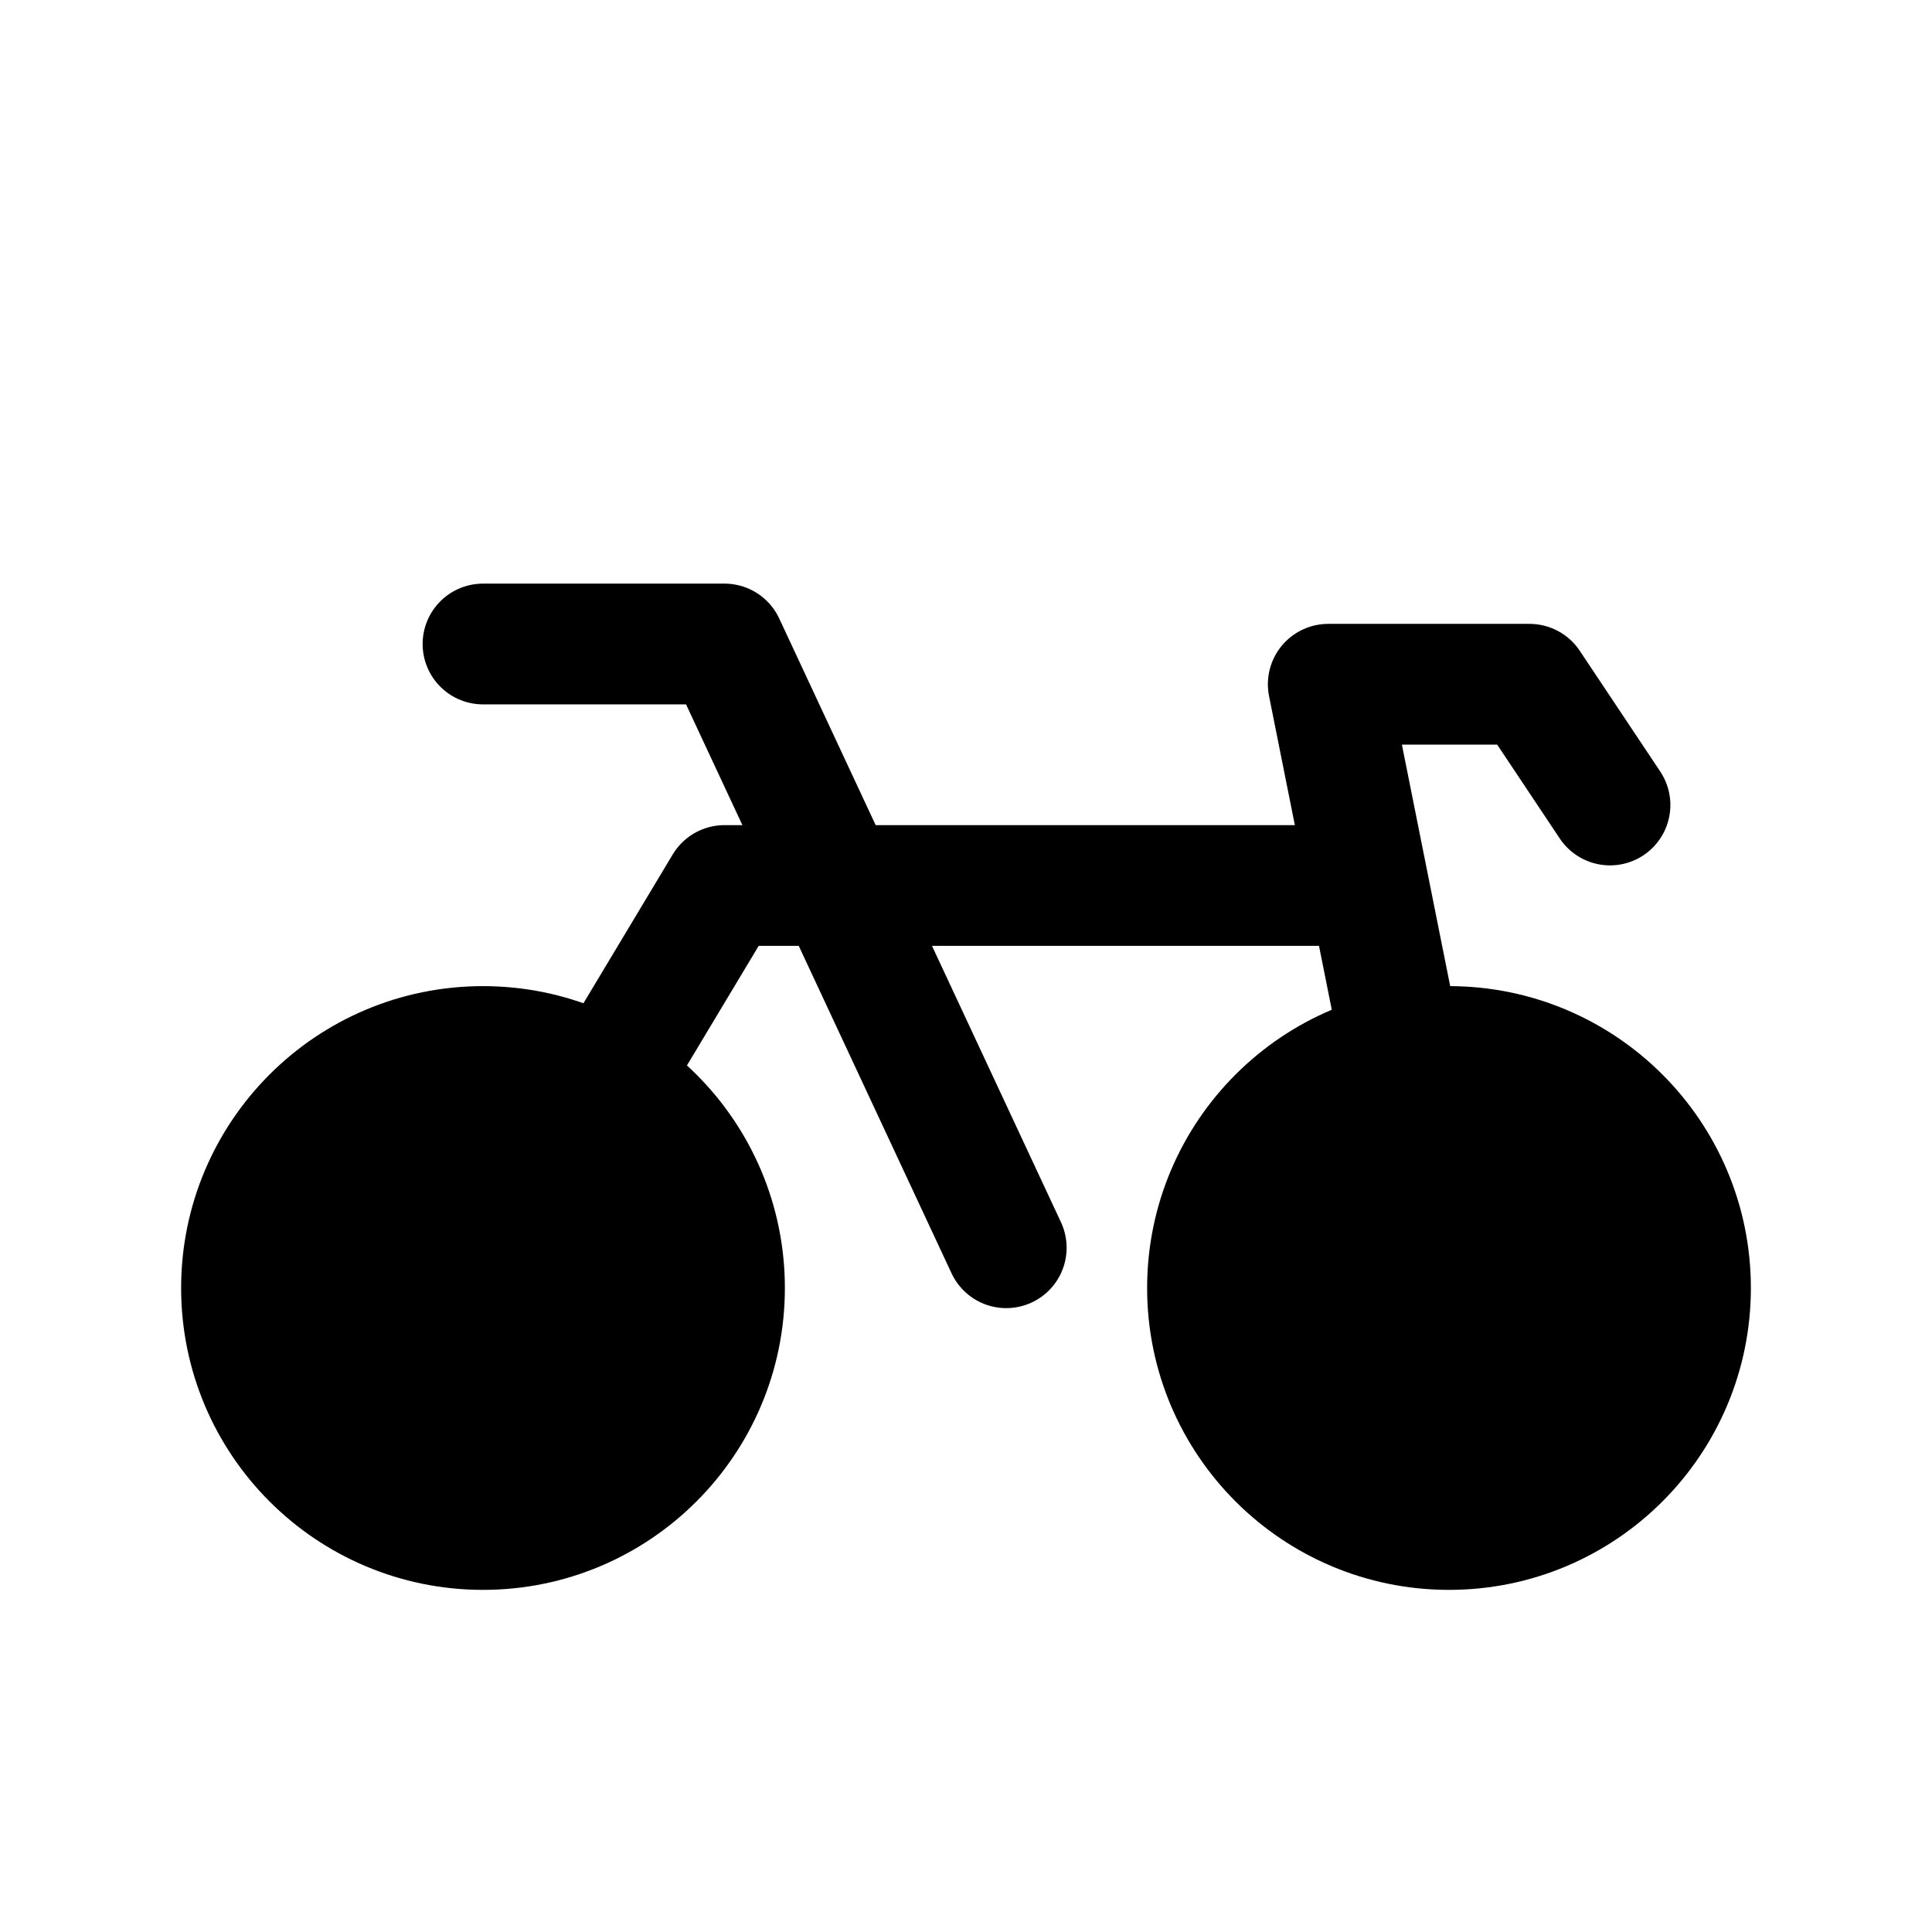 <svg width="24" height="24" viewBox="0 0 24 24" fill="none" xmlns="http://www.w3.org/2000/svg">
<circle cx="18" cy="16" r="3" fill="black" stroke="black" stroke-width="1.5" stroke-linecap="round" stroke-linejoin="round"/>
<circle cx="6" cy="16" r="3" fill="black" stroke="black" stroke-width="1.5" stroke-linecap="round" stroke-linejoin="round"/>
<path d="M6 16L9 11H17L18 16L16.5 8.5H19L20 10" stroke="black" stroke-width="1.5" stroke-linecap="round" stroke-linejoin="round"/>
<path d="M6 8H9L12.5 15.5" stroke="black" stroke-width="1.5" stroke-linecap="round" stroke-linejoin="round"/>
</svg>
